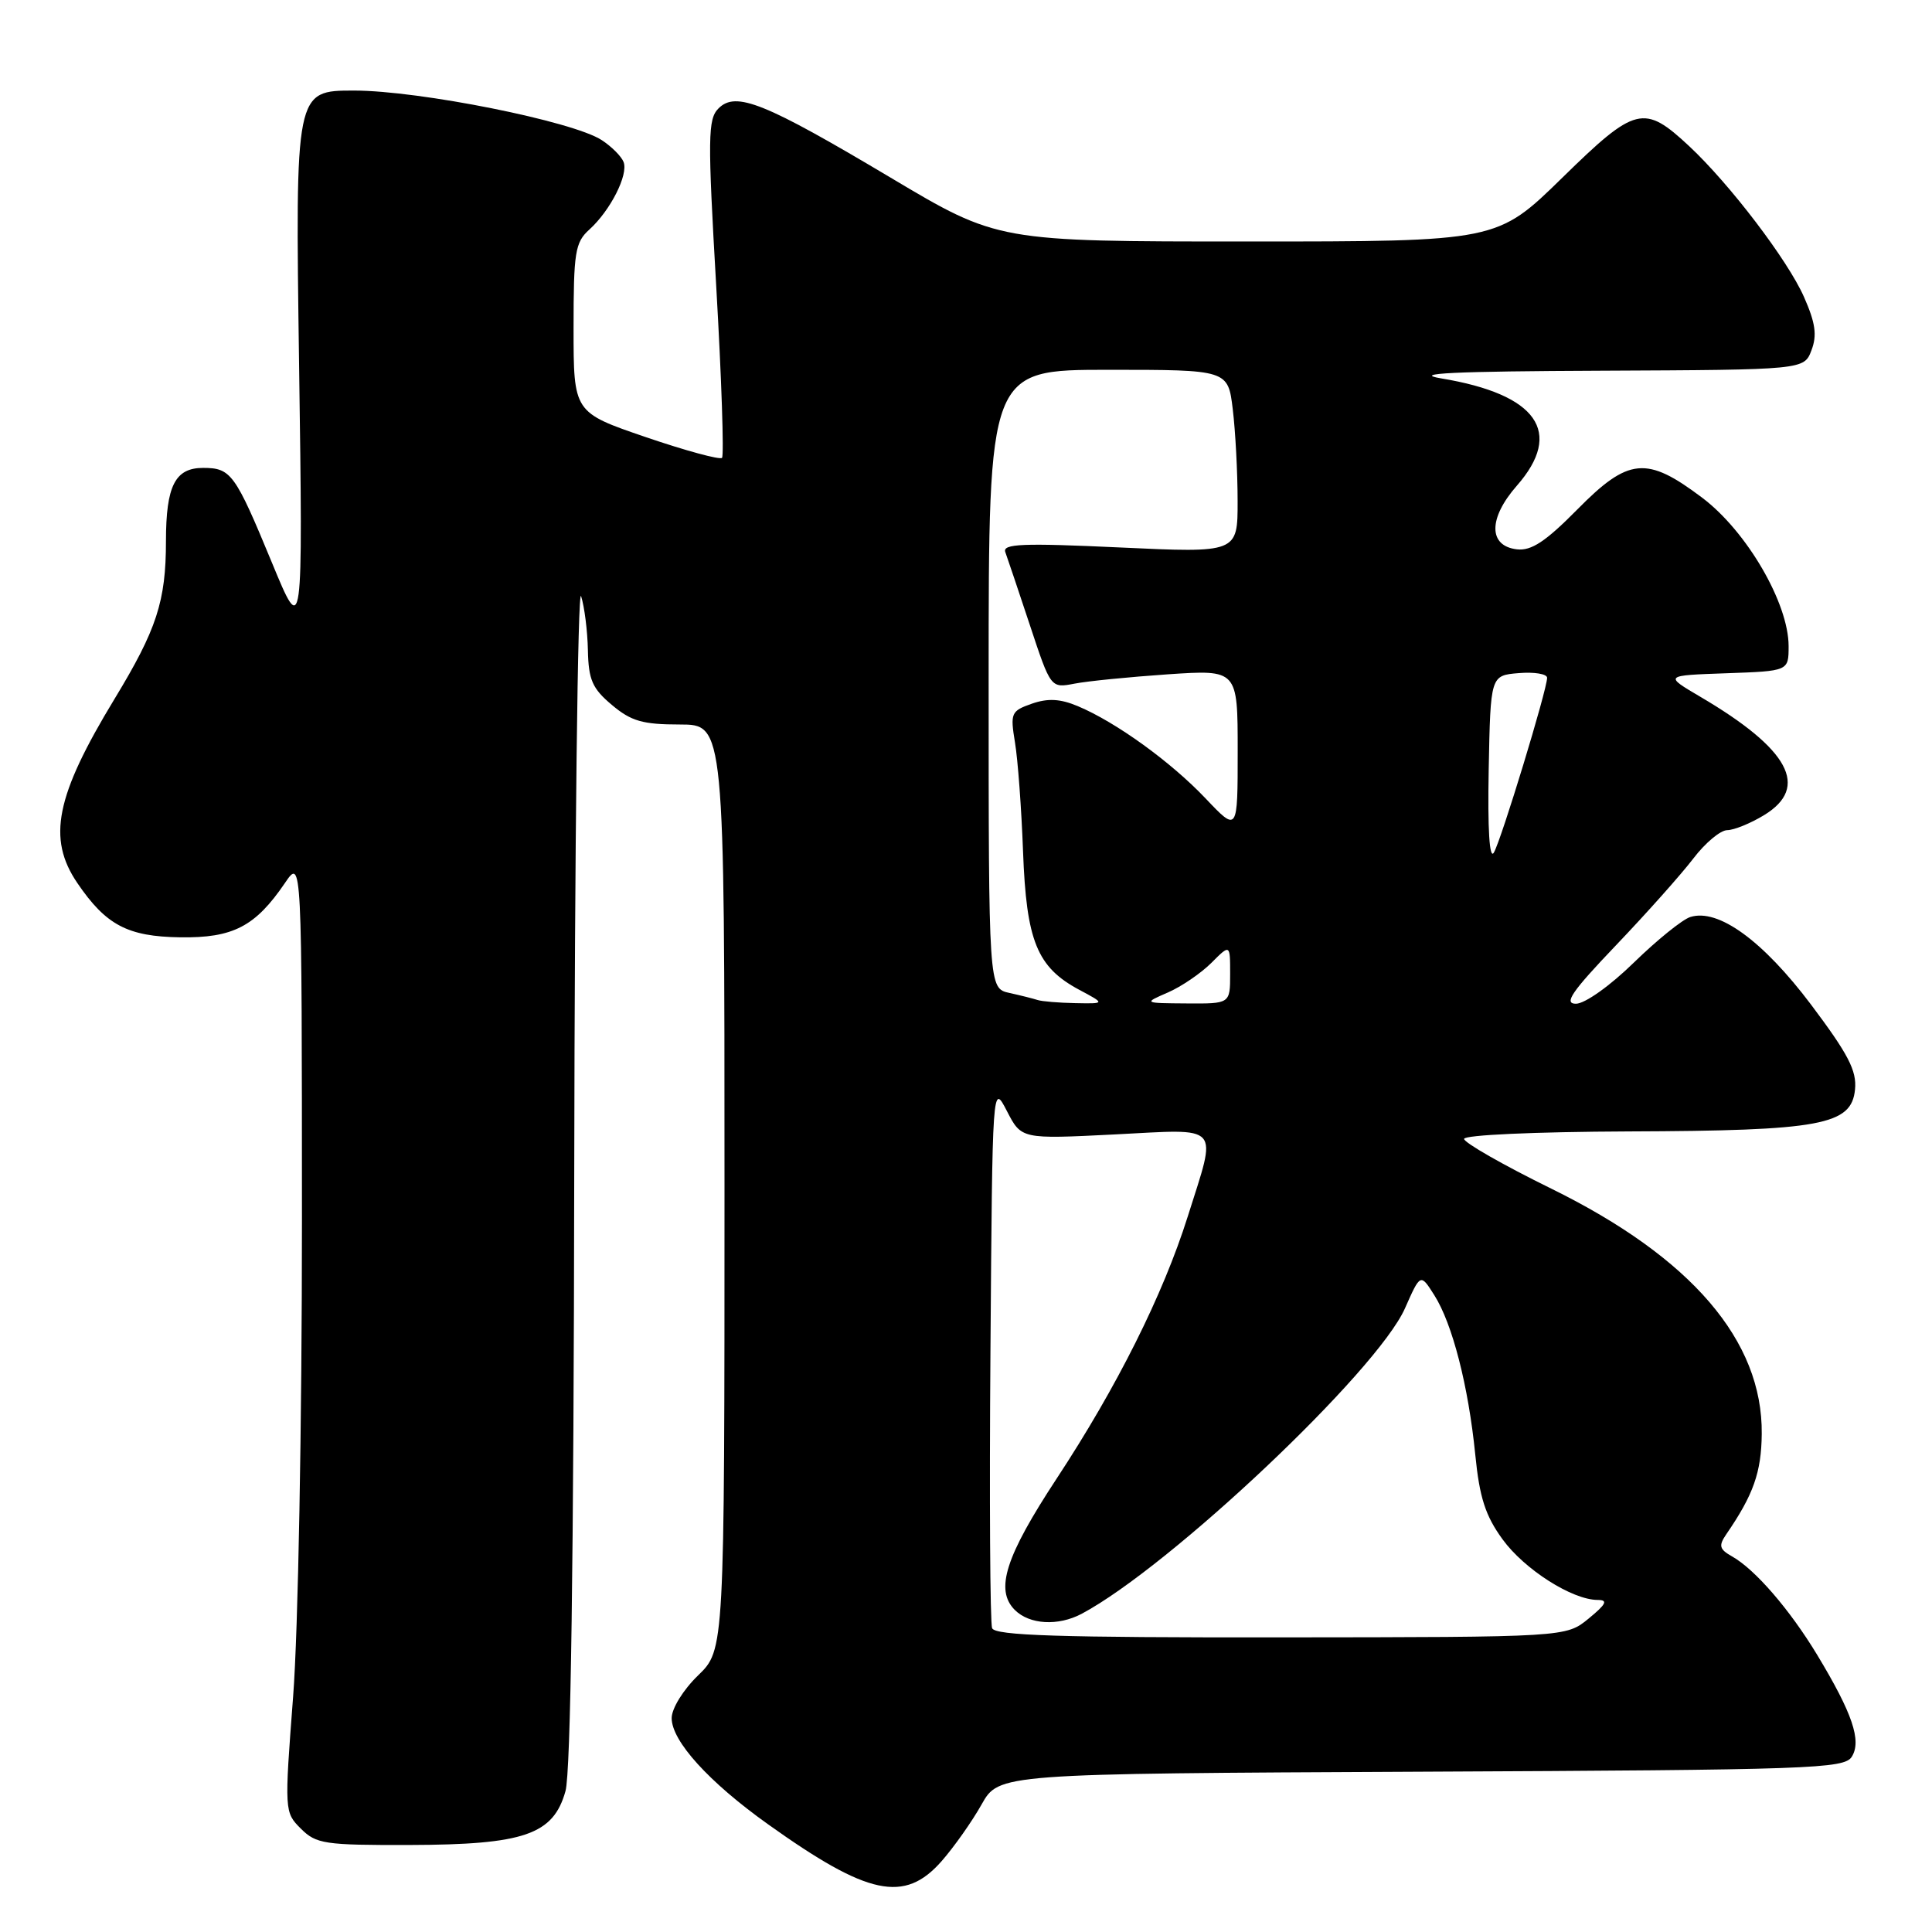 <?xml version="1.0" encoding="UTF-8" standalone="no"?>
<!DOCTYPE svg PUBLIC "-//W3C//DTD SVG 1.1//EN" "http://www.w3.org/Graphics/SVG/1.1/DTD/svg11.dtd" >
<svg xmlns="http://www.w3.org/2000/svg" xmlns:xlink="http://www.w3.org/1999/xlink" version="1.1" viewBox="0 0 256 256">
 <g >
 <path fill="currentColor"
d=" M 124.77 246.61 C 126.41 244.74 128.79 241.37 130.06 239.11 C 132.36 235.02 132.36 235.02 188.32 234.76 C 240.05 234.52 244.36 234.37 245.37 232.78 C 246.70 230.66 245.46 227.02 240.78 219.27 C 237.13 213.24 232.53 207.93 229.50 206.23 C 227.82 205.28 227.70 204.82 228.74 203.30 C 232.34 198.06 233.39 195.09 233.44 190.00 C 233.57 177.65 224.13 166.64 205.59 157.52 C 199.21 154.39 194.00 151.41 194.00 150.91 C 194.00 150.39 203.38 149.97 215.75 149.92 C 241.30 149.83 245.34 149.08 245.80 144.36 C 246.05 141.87 244.89 139.66 239.96 133.10 C 233.56 124.61 227.66 120.34 223.97 121.51 C 222.92 121.84 219.55 124.57 216.48 127.56 C 213.34 130.63 210.00 133.00 208.82 133.00 C 207.16 133.00 208.25 131.41 214.13 125.25 C 218.20 120.99 222.81 115.81 224.38 113.75 C 225.95 111.69 227.97 110.00 228.87 110.00 C 229.77 109.99 231.96 109.10 233.75 108.01 C 239.82 104.31 237.10 99.26 225.29 92.32 C 220.50 89.50 220.50 89.50 228.75 89.21 C 237.00 88.92 237.00 88.92 237.00 85.62 C 237.00 79.93 231.46 70.41 225.56 65.96 C 218.18 60.39 215.80 60.61 208.97 67.54 C 204.80 71.76 202.91 73.01 201.00 72.79 C 197.20 72.35 197.20 68.68 200.98 64.37 C 207.22 57.26 203.70 52.25 190.97 50.14 C 186.94 49.47 192.57 49.20 212.27 49.12 C 239.05 49.00 239.05 49.00 240.03 46.41 C 240.79 44.42 240.56 42.79 239.03 39.33 C 236.88 34.47 229.21 24.40 223.84 19.38 C 217.83 13.77 216.72 14.05 207.01 23.55 C 198.37 32.00 198.37 32.00 165.29 32.00 C 132.21 32.00 132.21 32.00 118.03 23.55 C 101.29 13.58 97.51 12.06 95.21 14.36 C 93.79 15.78 93.76 18.14 94.91 38.04 C 95.61 50.20 95.95 60.38 95.67 60.67 C 95.38 60.95 90.84 59.72 85.57 57.92 C 76.00 54.65 76.00 54.65 76.00 43.48 C 76.00 33.40 76.20 32.12 78.10 30.41 C 80.88 27.89 83.28 23.16 82.63 21.47 C 82.34 20.72 81.04 19.42 79.74 18.57 C 75.94 16.07 55.57 12.00 46.91 12.00 C 39.12 12.00 39.12 12.00 39.63 48.25 C 40.14 84.50 40.14 84.50 36.03 74.55 C 31.15 62.75 30.61 62.00 26.91 62.00 C 23.20 62.00 22.00 64.37 21.99 71.68 C 21.99 79.67 20.77 83.40 15.17 92.62 C 7.37 105.47 6.23 111.10 10.25 117.01 C 14.04 122.58 16.91 124.10 23.88 124.20 C 30.88 124.30 33.83 122.77 37.75 117.01 C 40.00 113.70 40.00 113.70 40.01 161.60 C 40.01 188.85 39.51 216.10 38.84 224.81 C 37.68 239.99 37.69 240.14 39.87 242.31 C 41.89 244.33 43.01 244.50 54.28 244.47 C 69.46 244.43 73.32 243.10 74.93 237.33 C 75.63 234.79 76.02 207.07 76.09 155.00 C 76.15 111.83 76.56 77.62 77.00 79.00 C 77.44 80.38 77.85 83.60 77.90 86.16 C 77.98 90.08 78.49 91.24 81.08 93.41 C 83.63 95.56 85.16 96.00 90.08 96.00 C 96.00 96.00 96.00 96.00 96.00 157.30 C 96.00 218.61 96.00 218.61 92.50 222.00 C 90.53 223.91 89.00 226.38 89.00 227.66 C 89.00 230.70 93.92 236.13 101.76 241.72 C 115.02 251.19 119.85 252.21 124.77 246.61 Z  M 131.46 215.74 C 131.19 215.05 131.09 198.52 131.24 178.99 C 131.50 143.50 131.50 143.50 133.42 147.22 C 135.34 150.94 135.34 150.94 147.67 150.32 C 162.04 149.59 161.30 148.76 157.38 161.20 C 154.10 171.59 148.02 183.74 140.02 195.91 C 133.22 206.25 131.81 210.67 134.47 213.33 C 136.42 215.27 140.20 215.49 143.32 213.84 C 155.04 207.60 182.49 181.67 186.17 173.35 C 188.22 168.72 188.22 168.72 190.06 171.63 C 192.45 175.40 194.57 183.65 195.48 192.74 C 196.04 198.42 196.82 200.84 199.09 203.96 C 201.97 207.94 208.33 212.00 211.71 212.00 C 213.10 212.01 212.84 212.55 210.50 214.47 C 207.50 216.93 207.50 216.93 169.72 216.96 C 140.31 216.99 131.83 216.72 131.46 215.74 Z  M 137.50 132.51 C 136.95 132.33 135.26 131.90 133.75 131.57 C 131.00 130.96 131.00 130.96 131.00 89.98 C 131.00 49.00 131.00 49.00 146.86 49.00 C 162.72 49.00 162.72 49.00 163.35 54.25 C 163.70 57.14 163.99 62.60 163.99 66.38 C 164.00 73.27 164.00 73.27 148.36 72.54 C 135.46 71.94 132.80 72.05 133.21 73.16 C 133.48 73.90 134.95 78.26 136.47 82.85 C 139.23 91.19 139.23 91.19 142.36 90.59 C 144.09 90.25 149.66 89.70 154.75 89.35 C 164.00 88.73 164.00 88.73 164.00 99.50 C 164.00 110.28 164.00 110.28 159.75 105.80 C 155.14 100.94 147.87 95.69 142.82 93.57 C 140.49 92.59 138.86 92.50 136.73 93.24 C 133.97 94.21 133.85 94.48 134.49 98.38 C 134.87 100.65 135.35 107.16 135.56 112.86 C 136.00 124.69 137.41 128.15 142.98 131.14 C 146.47 133.00 146.47 133.00 142.48 132.92 C 140.29 132.88 138.05 132.69 137.50 132.51 Z  M 154.75 131.51 C 156.53 130.74 159.12 128.97 160.50 127.60 C 163.00 125.09 163.00 125.09 163.00 129.05 C 163.00 133.00 163.00 133.00 157.25 132.96 C 151.50 132.92 151.50 132.92 154.75 131.51 Z  M 197.26 102.00 C 197.50 89.50 197.50 89.50 201.25 89.19 C 203.31 89.02 205.00 89.30 205.00 89.81 C 205.00 91.37 198.91 111.35 197.94 112.98 C 197.36 113.94 197.11 109.87 197.26 102.00 Z "/>
</g>
</svg>